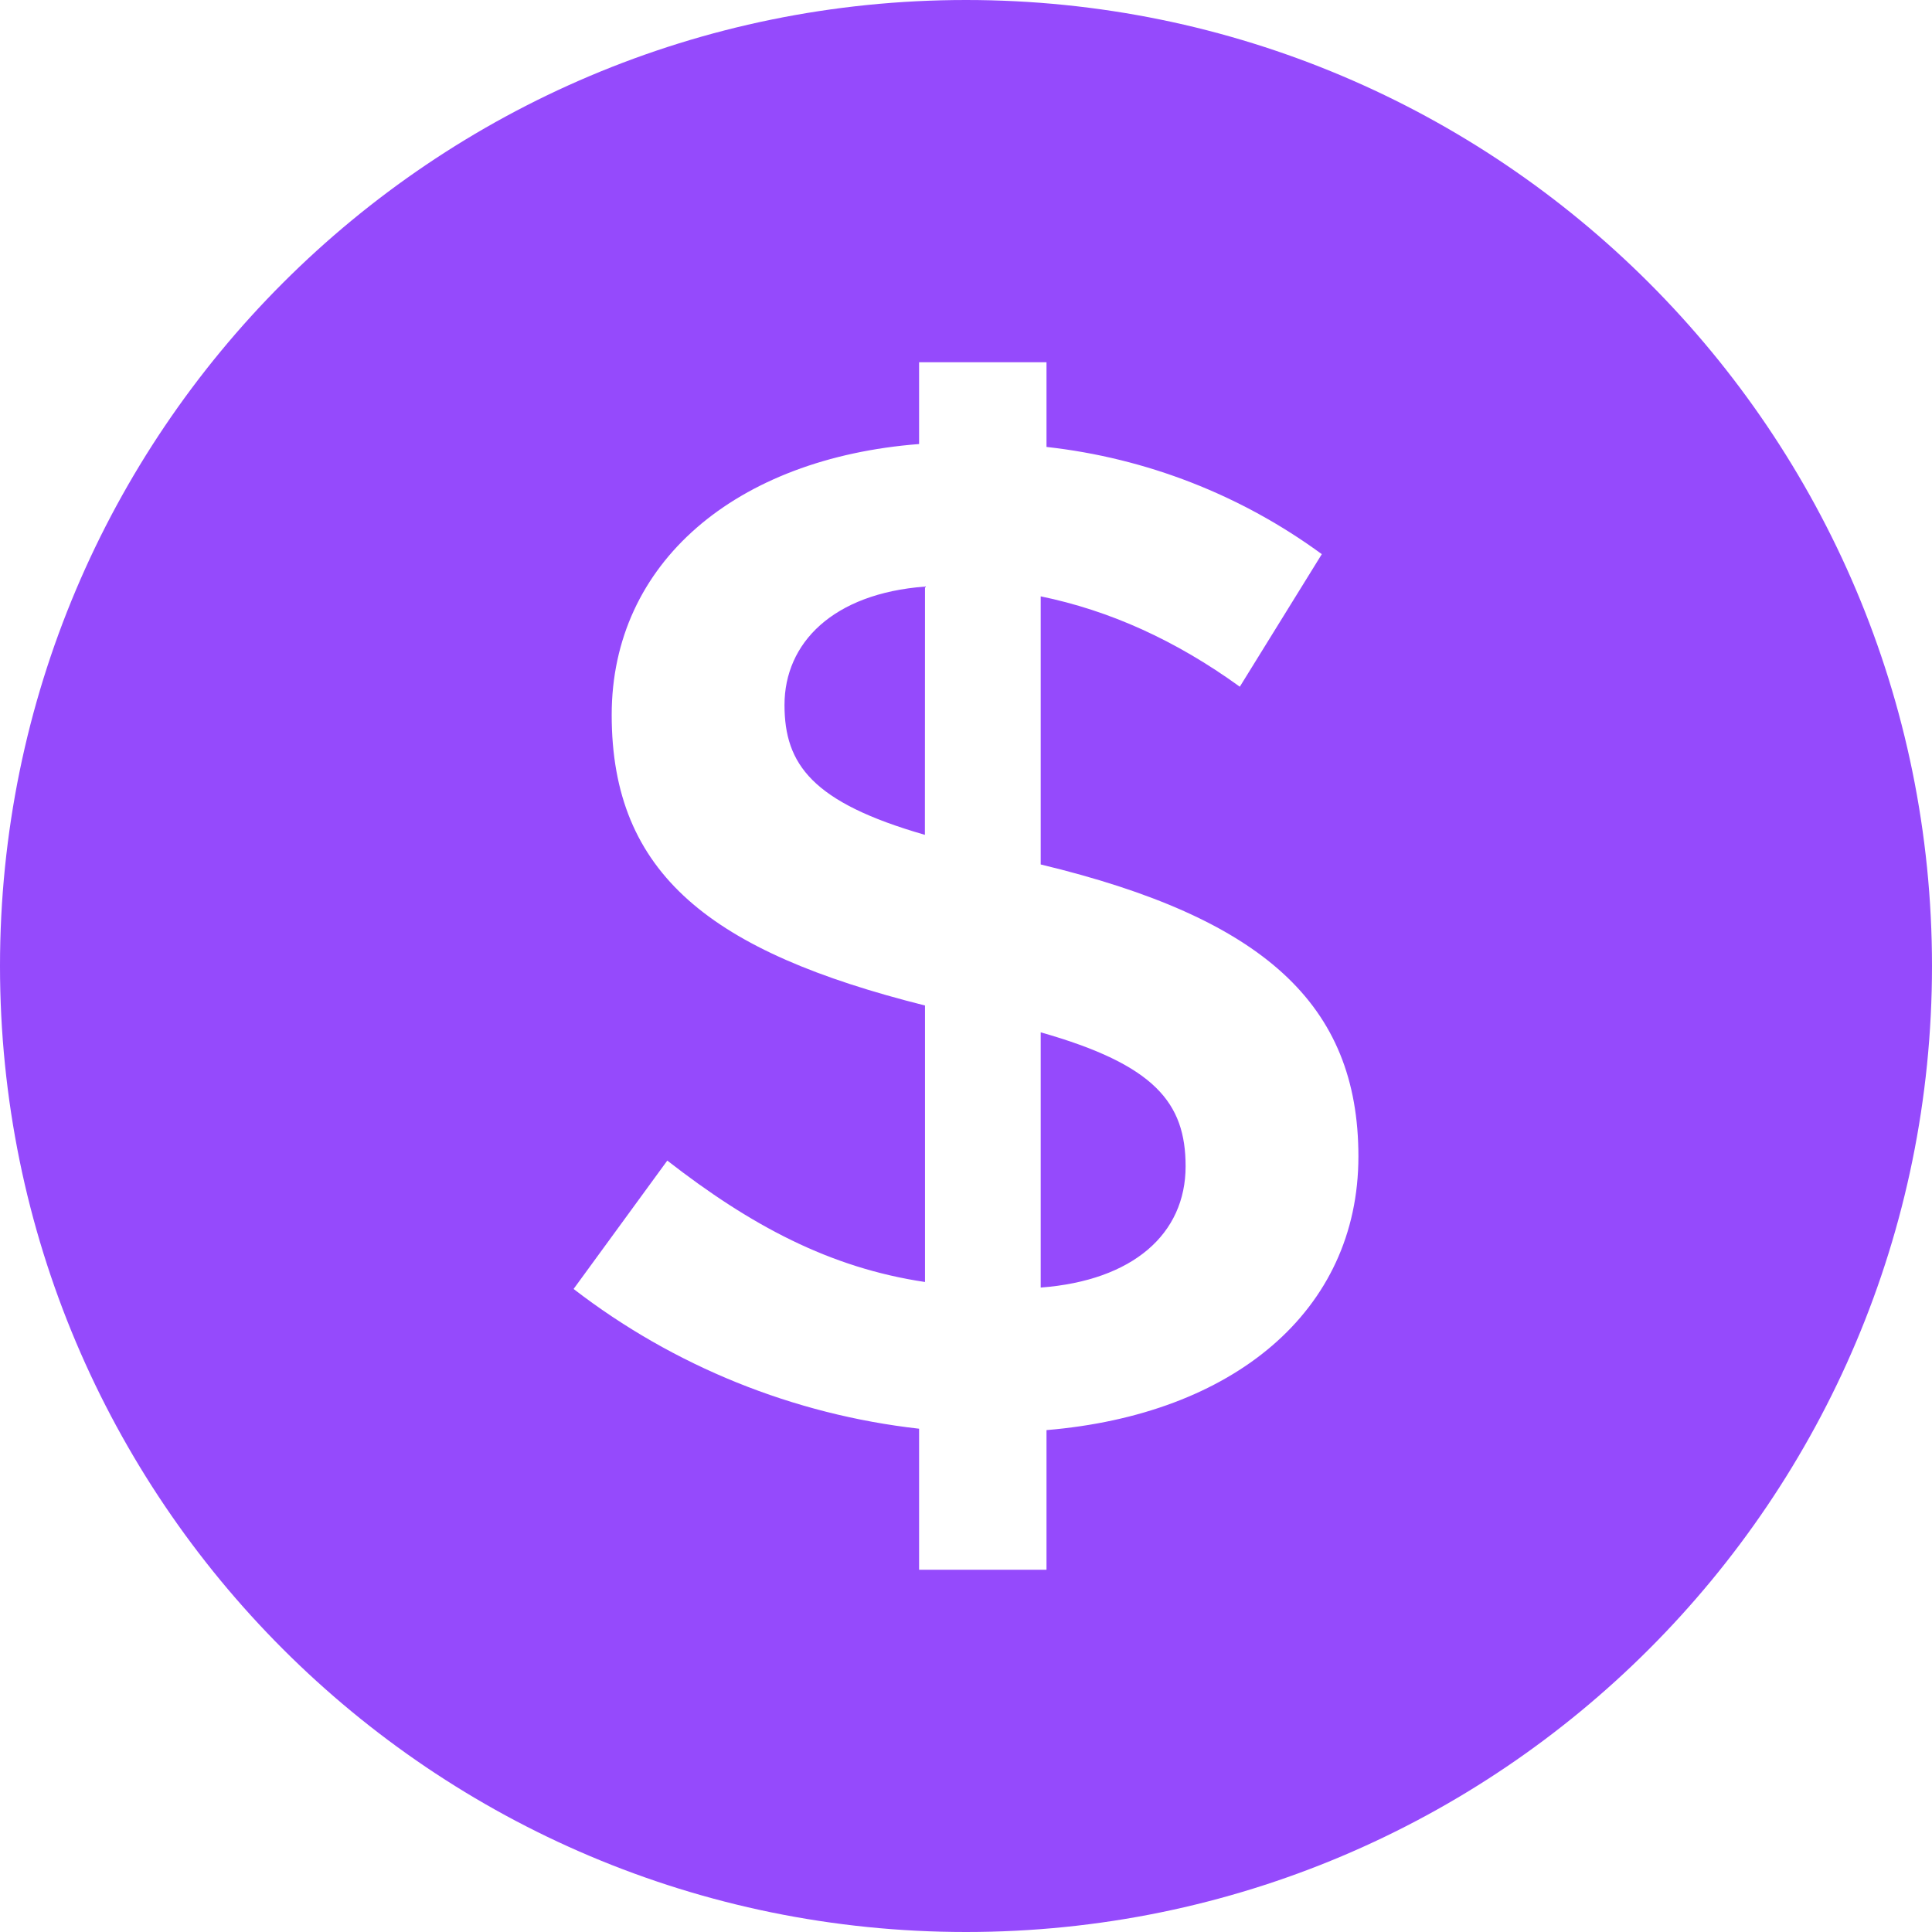 <svg width="18" height="18" viewBox="0 0 18 18" fill="none" xmlns="http://www.w3.org/2000/svg">
<g clip-path="url(#clip0_1159_4787)">
<path fill-rule="evenodd" clip-rule="evenodd" d="M9 18C4.029 18 0 13.971 0 9C0 4.029 4.029 0 9 0C13.971 0 18 4.029 18 9C18 13.971 13.971 18 9 18ZM12.656 10.774C12.656 9.355 11.77 8.553 9.696 8.054V5.556C10.337 5.688 10.951 5.964 11.551 6.398L12.315 5.163C11.562 4.611 10.678 4.267 9.75 4.164V3.375H8.563V4.137C6.858 4.269 5.699 5.241 5.699 6.661C5.699 8.146 6.626 8.868 8.618 9.368V11.944C7.731 11.812 6.995 11.418 6.217 10.813L5.344 12.009C6.278 12.729 7.392 13.179 8.563 13.311V14.625H9.75V13.324C11.483 13.179 12.656 12.22 12.656 10.774ZM8.617 7.778C7.567 7.476 7.309 7.121 7.309 6.568C7.309 5.991 7.759 5.53 8.618 5.465L8.617 7.778ZM11.046 10.866C11.046 11.497 10.555 11.931 9.696 11.996V9.618C10.76 9.92 11.046 10.275 11.046 10.866V10.866Z" fill="#954AFC"/>
</g>
<defs>
<clipPath id="clip0_1159_4787">
<rect width="18" height="18" fill="white"/>
</clipPath>
</defs>
</svg>
